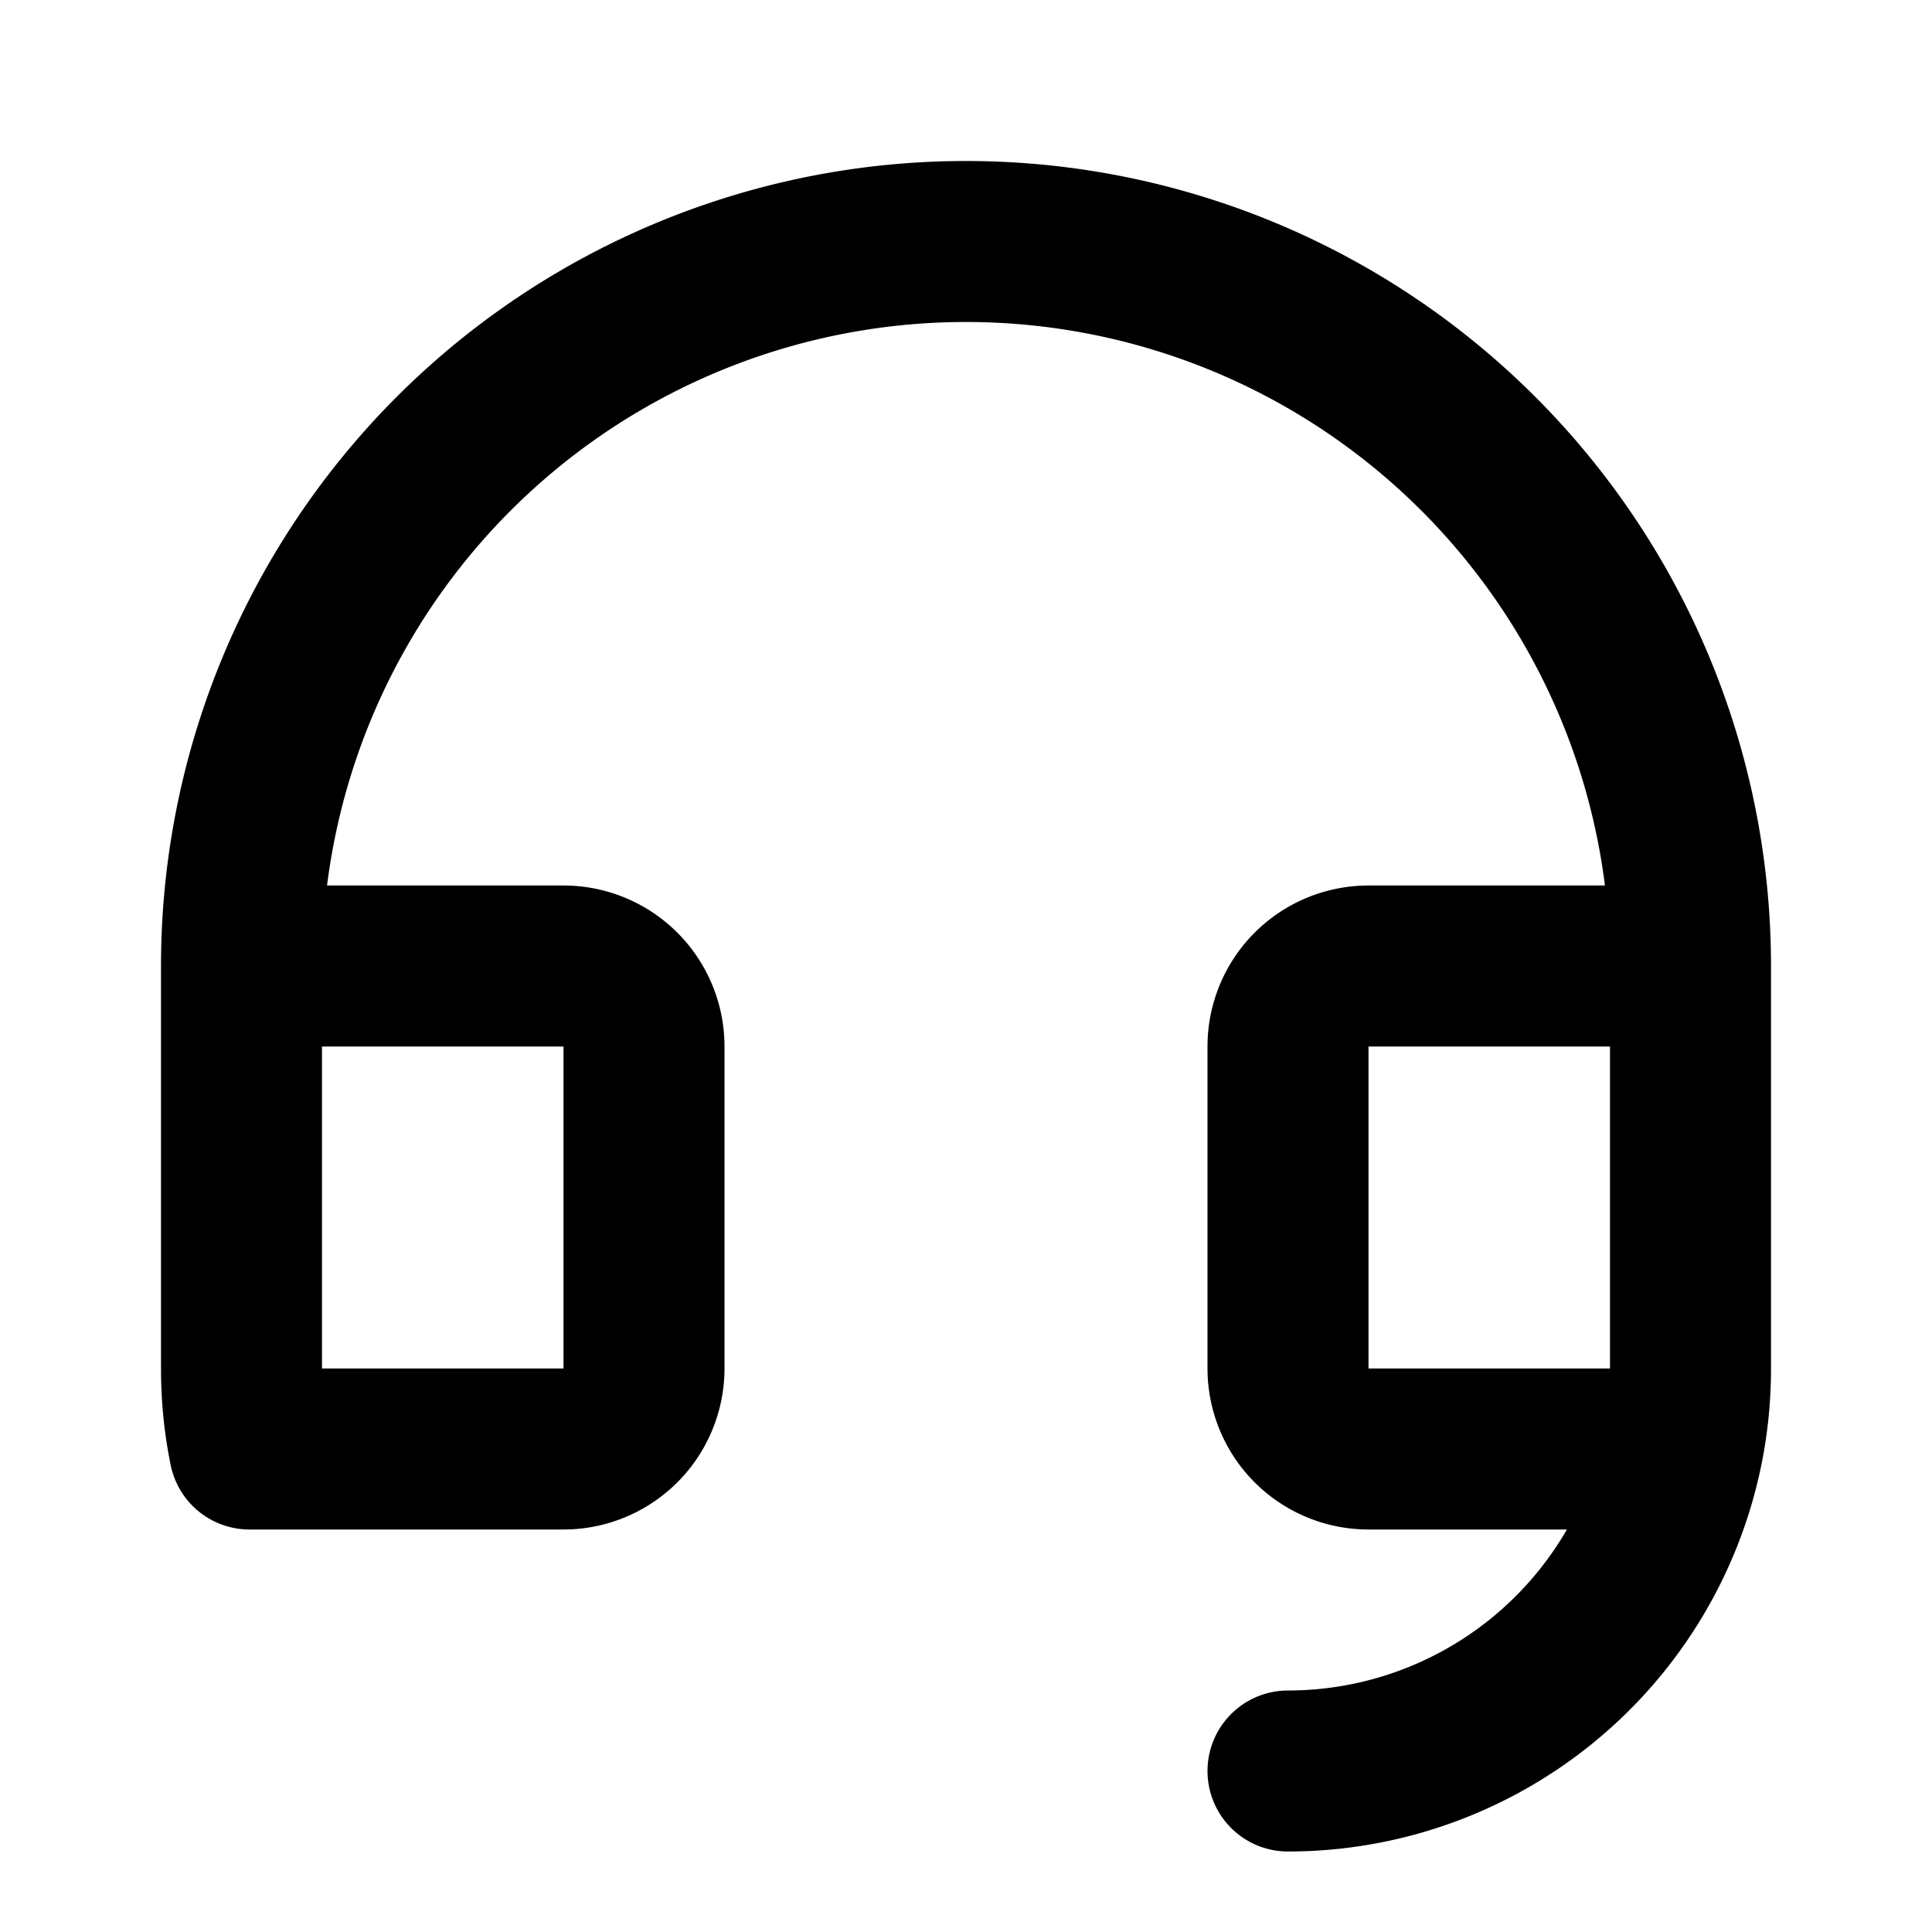<svg
  width="24"
  height="24"
  viewBox="0 0 24 24"
  xmlns="http://www.w3.org/2000/svg"
  fill="none"
  stroke="currentColor"
  stroke-width="2"
  stroke-linecap="round"
  stroke-linejoin="round"
>
  <path d="M3 12a9 9 0 0 1 18 0M3 12v5c0 .343.034.677.1 1H7a1 1 0 0 0 1-1v-4a1 1 0 0 0-1-1H3zm18 0v5c0 .343-.034.677-.1 1m.1-6h-4a1 1 0 0 0-1 1v4a1 1 0 0 0 1 1h3.9m0 0a5.002 5.002 0 0 1-4.9 4" />
</svg>
